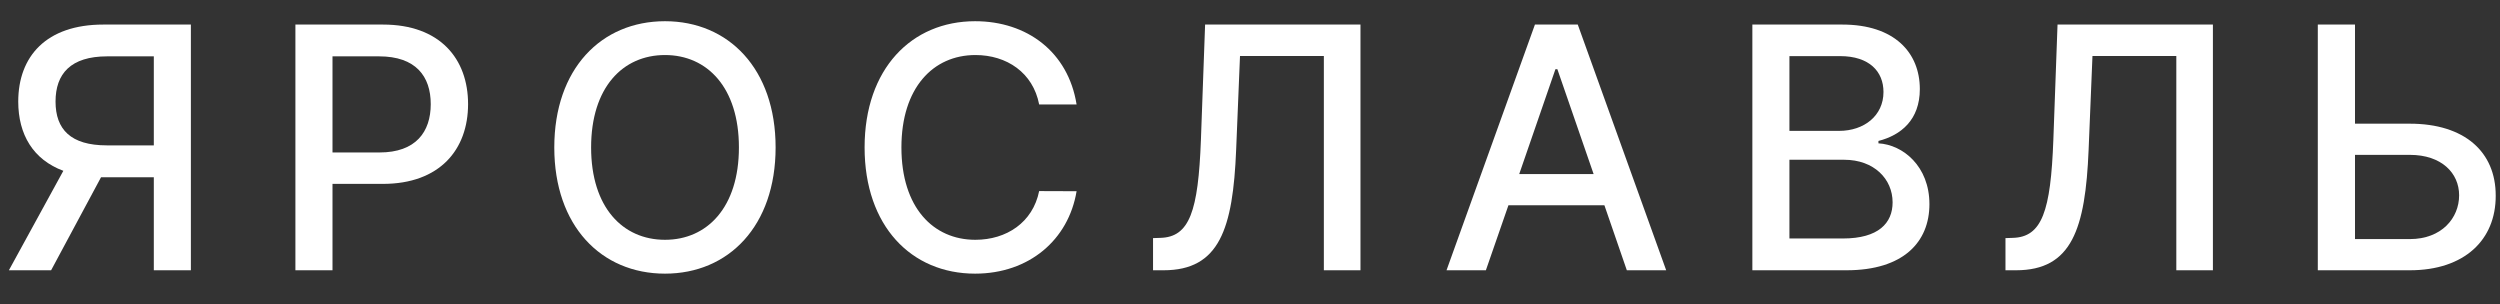 <svg width="74" height="9" viewBox="0 0 74 9" fill="none" xmlns="http://www.w3.org/2000/svg">
<rect x="0" y="0" width="74" height="9" fill="#333333" stroke="none"/>
<g id="&#208;&#175;&#208;&#160;&#208;&#158;&#208;&#161;&#208;&#155;&#208;&#144;&#208;&#146;&#208;&#155;&#208;&#172;">
<path d="M5.65 8V0.727H3.058C1.371 0.727 0.54 1.668 0.54 3.007C0.54 3.984 0.984 4.726 1.875 5.056L0.263 8H1.513L2.99 5.248C3.015 5.248 3.036 5.248 3.061 5.248H4.553V8H5.65ZM4.553 4.303H3.161C2.092 4.303 1.644 3.828 1.644 3.007C1.644 2.183 2.092 1.668 3.175 1.668H4.553V4.303Z" fill="white"/>
<path d="M8.744 8H9.842V5.443H11.333C13.02 5.443 13.855 4.424 13.855 3.082C13.855 1.743 13.027 0.727 11.337 0.727H8.744V8ZM9.842 4.513V1.668H11.22C12.306 1.668 12.75 2.258 12.75 3.082C12.75 3.906 12.306 4.513 11.234 4.513H9.842Z" fill="white"/>
<path d="M22.958 4.364C22.958 2.038 21.566 0.628 19.684 0.628C17.795 0.628 16.407 2.038 16.407 4.364C16.407 6.686 17.795 8.1 19.684 8.1C21.566 8.1 22.958 6.69 22.958 4.364ZM21.872 4.364C21.872 6.136 20.934 7.098 19.684 7.098C18.431 7.098 17.497 6.136 17.497 4.364C17.497 2.592 18.431 1.629 19.684 1.629C20.934 1.629 21.872 2.592 21.872 4.364Z" fill="white"/>
<path d="M31.867 3.092C31.618 1.537 30.4 0.628 28.863 0.628C26.981 0.628 25.592 2.038 25.592 4.364C25.592 6.69 26.974 8.1 28.863 8.1C30.461 8.1 31.629 7.098 31.867 5.66L30.759 5.656C30.571 6.587 29.79 7.098 28.87 7.098C27.623 7.098 26.682 6.143 26.682 4.364C26.682 2.599 27.62 1.629 28.873 1.629C29.8 1.629 30.578 2.151 30.759 3.092H31.867Z" fill="white"/>
<path d="M34.13 8H34.442C36.097 8 36.495 6.771 36.59 4.435L36.704 1.658H39.186V8H40.27V0.727H35.671L35.547 4.144C35.468 6.249 35.213 7.02 34.343 7.041L34.13 7.048V8Z" fill="white"/>
<path d="M43.982 8L44.65 6.075H47.49L48.154 8H49.319L46.702 0.727H45.434L42.817 8H43.982ZM44.969 5.152L46.041 2.048H46.098L47.171 5.152H44.969Z" fill="white"/>
<path d="M51.87 8H54.657C56.347 8 57.111 7.158 57.111 6.043C57.111 4.918 56.323 4.282 55.602 4.243V4.172C56.269 4.002 56.827 3.547 56.827 2.638C56.827 1.562 56.081 0.727 54.533 0.727H51.87V8ZM52.967 7.059V4.729H54.59C55.47 4.729 56.021 5.298 56.021 5.99C56.021 6.601 55.605 7.059 54.551 7.059H52.967ZM52.967 3.874V1.661H54.465C55.335 1.661 55.751 2.119 55.751 2.723C55.751 3.426 55.176 3.874 54.437 3.874H52.967Z" fill="white"/>
<path d="M59.362 8H59.675C61.329 8 61.727 6.771 61.823 4.435L61.937 1.658H64.419V8H65.502V0.727H60.903L60.779 4.144C60.701 6.249 60.445 7.02 59.575 7.041L59.362 7.048V8Z" fill="white"/>
<path d="M69.708 3.661V0.727H68.607V8H71.331C72.95 8 73.877 7.098 73.873 5.795C73.877 4.495 72.95 3.661 71.331 3.661H69.708ZM69.708 4.584H71.331C72.272 4.584 72.79 5.124 72.79 5.781C72.79 6.455 72.272 7.077 71.331 7.077H69.708V4.584Z" fill="white"/>
</g>
</svg>
